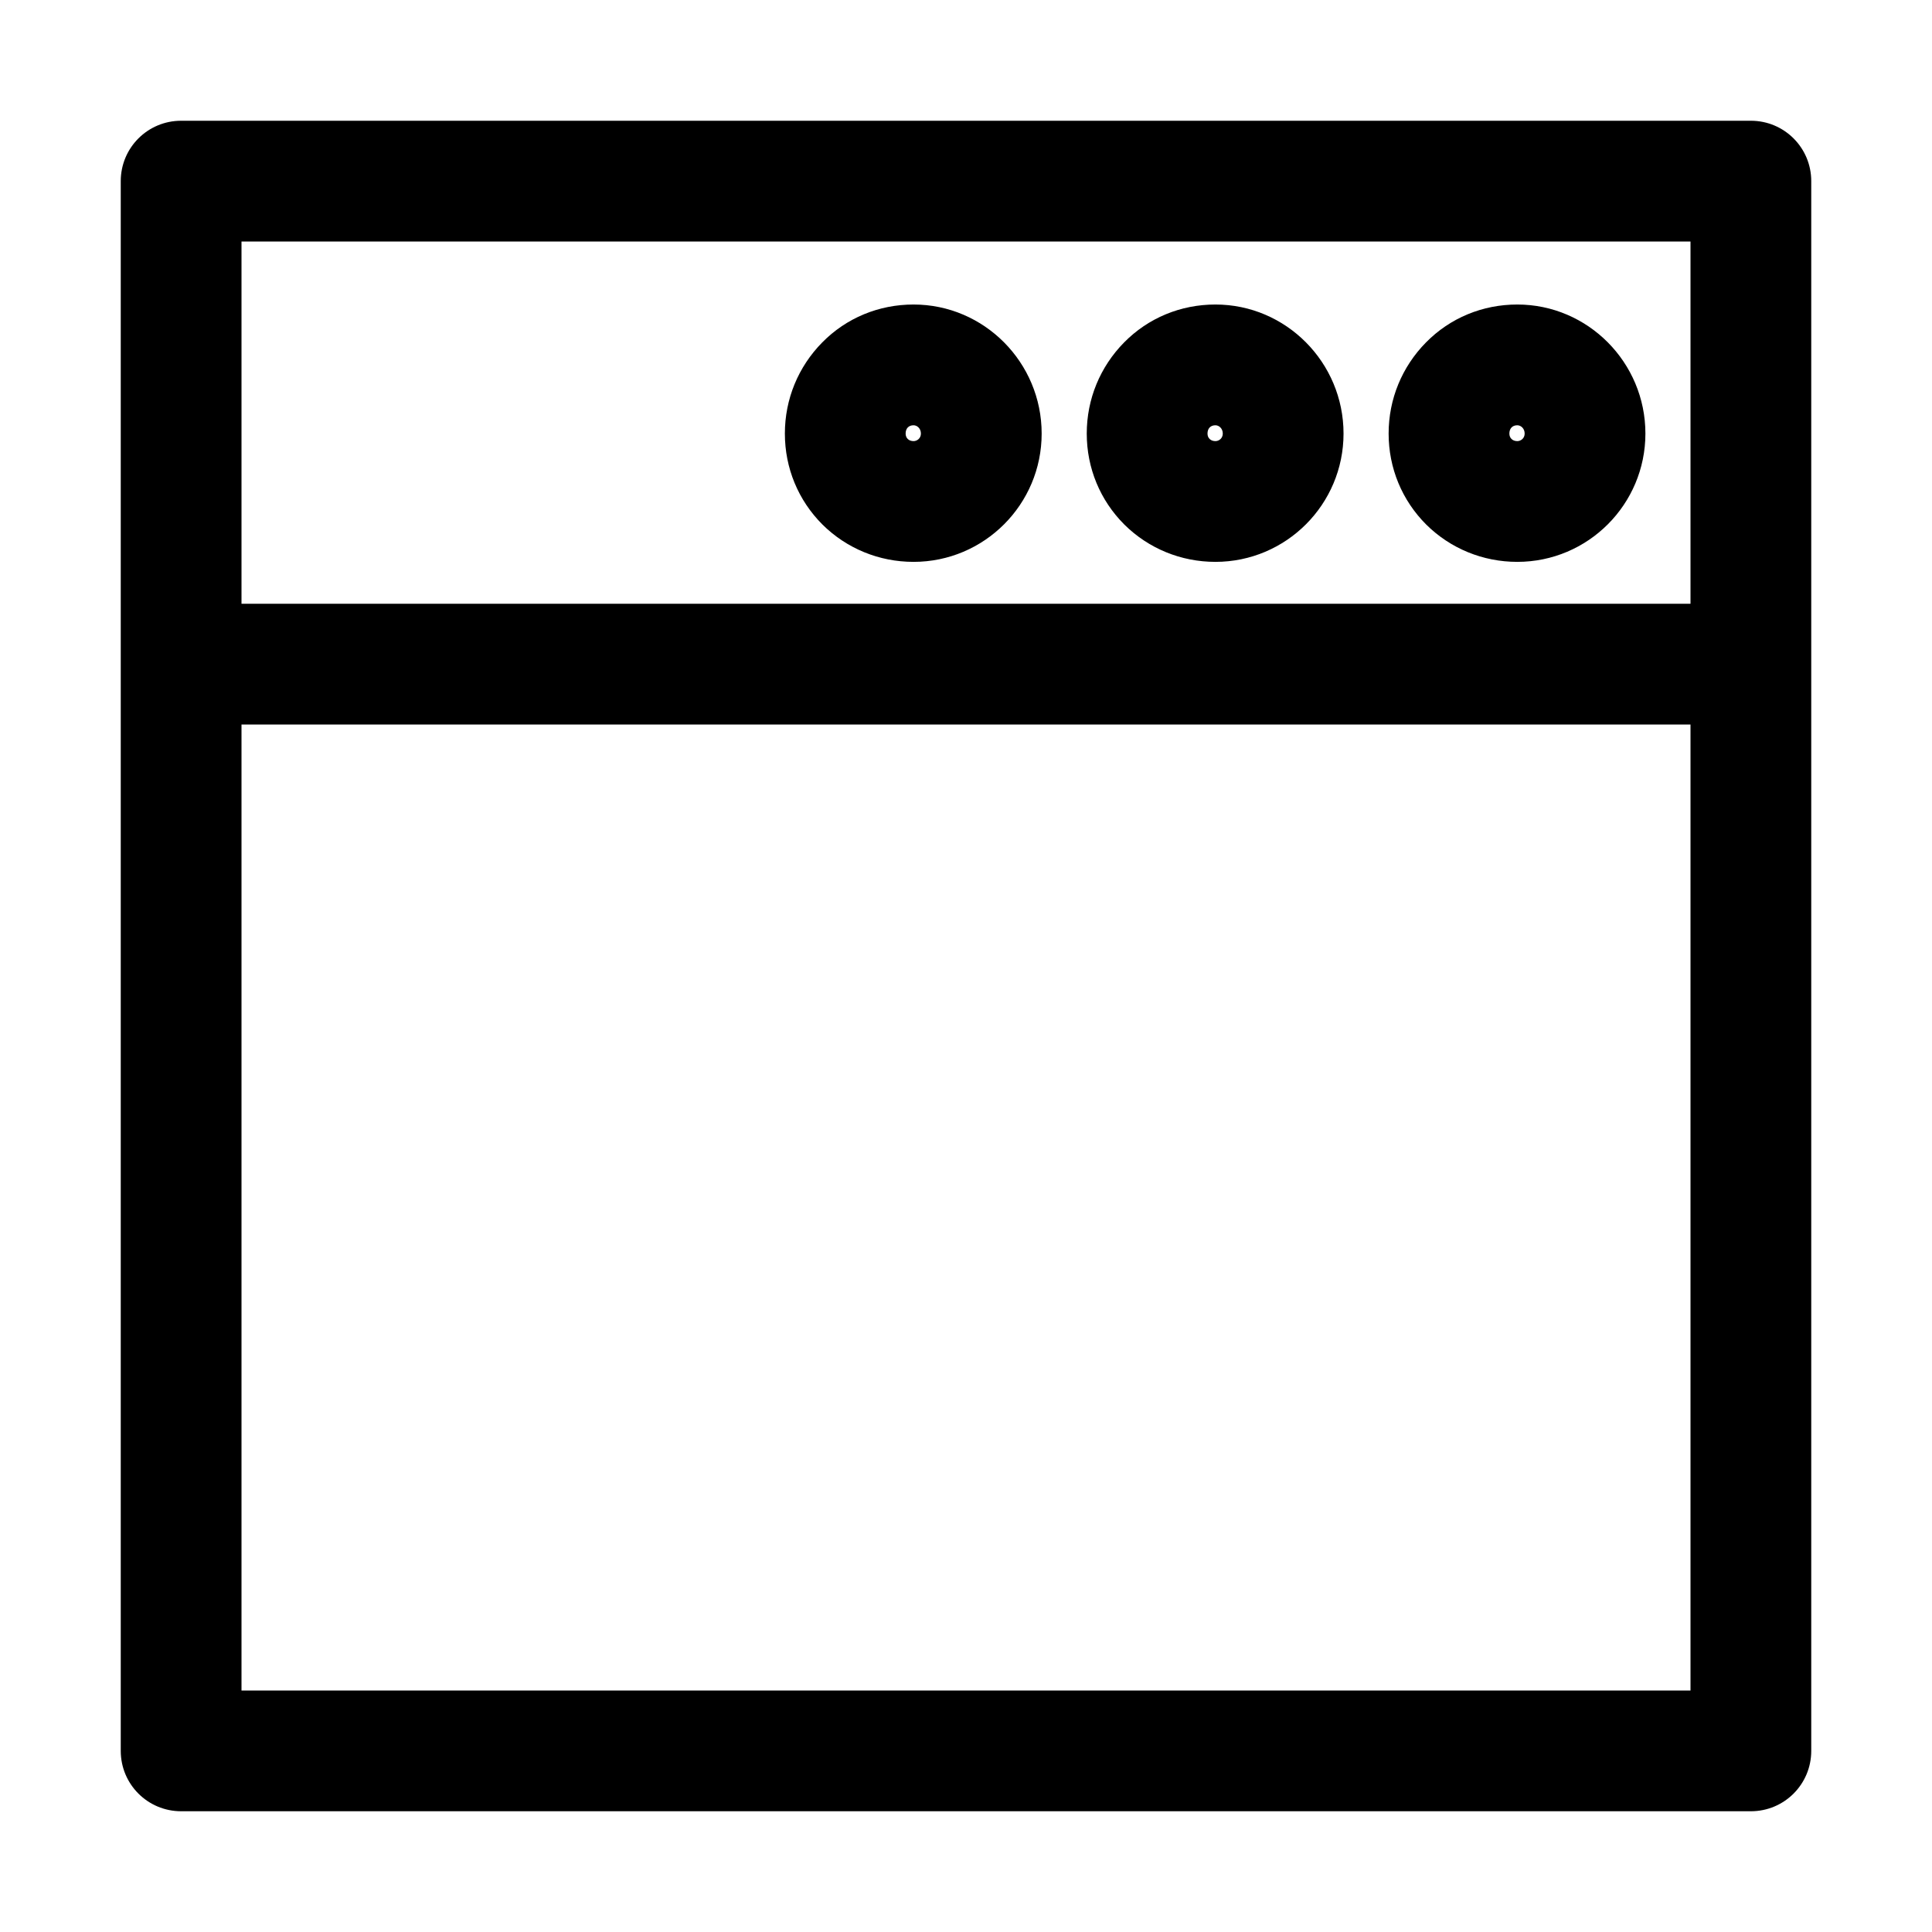 <?xml version="1.0" standalone="no"?><!DOCTYPE svg PUBLIC "-//W3C//DTD SVG 1.1//EN" "http://www.w3.org/Graphics/SVG/1.1/DTD/svg11.dtd"><svg t="1557914188641" class="icon" style="" viewBox="0 0 1024 1024" version="1.1" xmlns="http://www.w3.org/2000/svg" p-id="24185" xmlns:xlink="http://www.w3.org/1999/xlink" width="200" height="200"><defs><style type="text/css"></style></defs><path d="M484.2 297.8c37.5 0 67.9-30.5 67.9-68 0-37.7-30.5-68.4-67.9-68.4-18.4 0-35.6 7.1-48.4 20.1-12.7 12.9-19.8 30-19.8 48.3 0 18.3 7.1 35.4 19.9 48.2C448.7 290.7 465.9 297.8 484.2 297.8zM484.2 225.4c1.9 0 3.9 1.7 3.9 4.4 0 2.5-2 4-3.9 4-2.5 0-4.2-1.6-4.2-4C480 227.1 481.6 225.4 484.2 225.4z" p-id="24186"></path><path d="M644.2 297.8c37.5 0 67.9-30.5 67.9-68 0-37.7-30.5-68.4-67.9-68.4-18.4 0-35.6 7.1-48.4 20.1-12.7 12.9-19.8 30-19.8 48.3 0 18.3 7.1 35.4 19.9 48.2C608.7 290.7 625.9 297.8 644.2 297.8zM644.2 225.4c1.9 0 3.9 1.7 3.9 4.4 0 2.5-2 4-3.9 4-2.5 0-4.2-1.6-4.2-4C640 227.1 641.6 225.4 644.2 225.4z" p-id="24187"></path><path d="M804.2 297.8c37.5 0 67.9-30.5 67.9-68 0-37.7-30.5-68.4-67.9-68.4-18.4 0-35.6 7.1-48.4 20.1-12.7 12.9-19.8 30-19.8 48.3 0 18.3 7.1 35.4 19.9 48.2C768.7 290.7 785.9 297.8 804.2 297.8zM804.2 225.4c1.9 0 3.9 1.7 3.9 4.4 0 2.5-2 4-3.9 4-2.5 0-4.2-1.6-4.2-4C800 227.1 801.6 225.4 804.2 225.4z" p-id="24188"></path><path d="M928 64 96 64c-17.7 0-32 14.3-32 32l0 832c0 17.7 14.3 32 32 32l832 0c17.7 0 32-14.3 32-32l0-832C960 78.3 945.7 64 928 64zM896 128l0 192L128 320l0-192L896 128zM128 896l0-512 768 0 0 512L128 896z" p-id="24189"></path></svg>